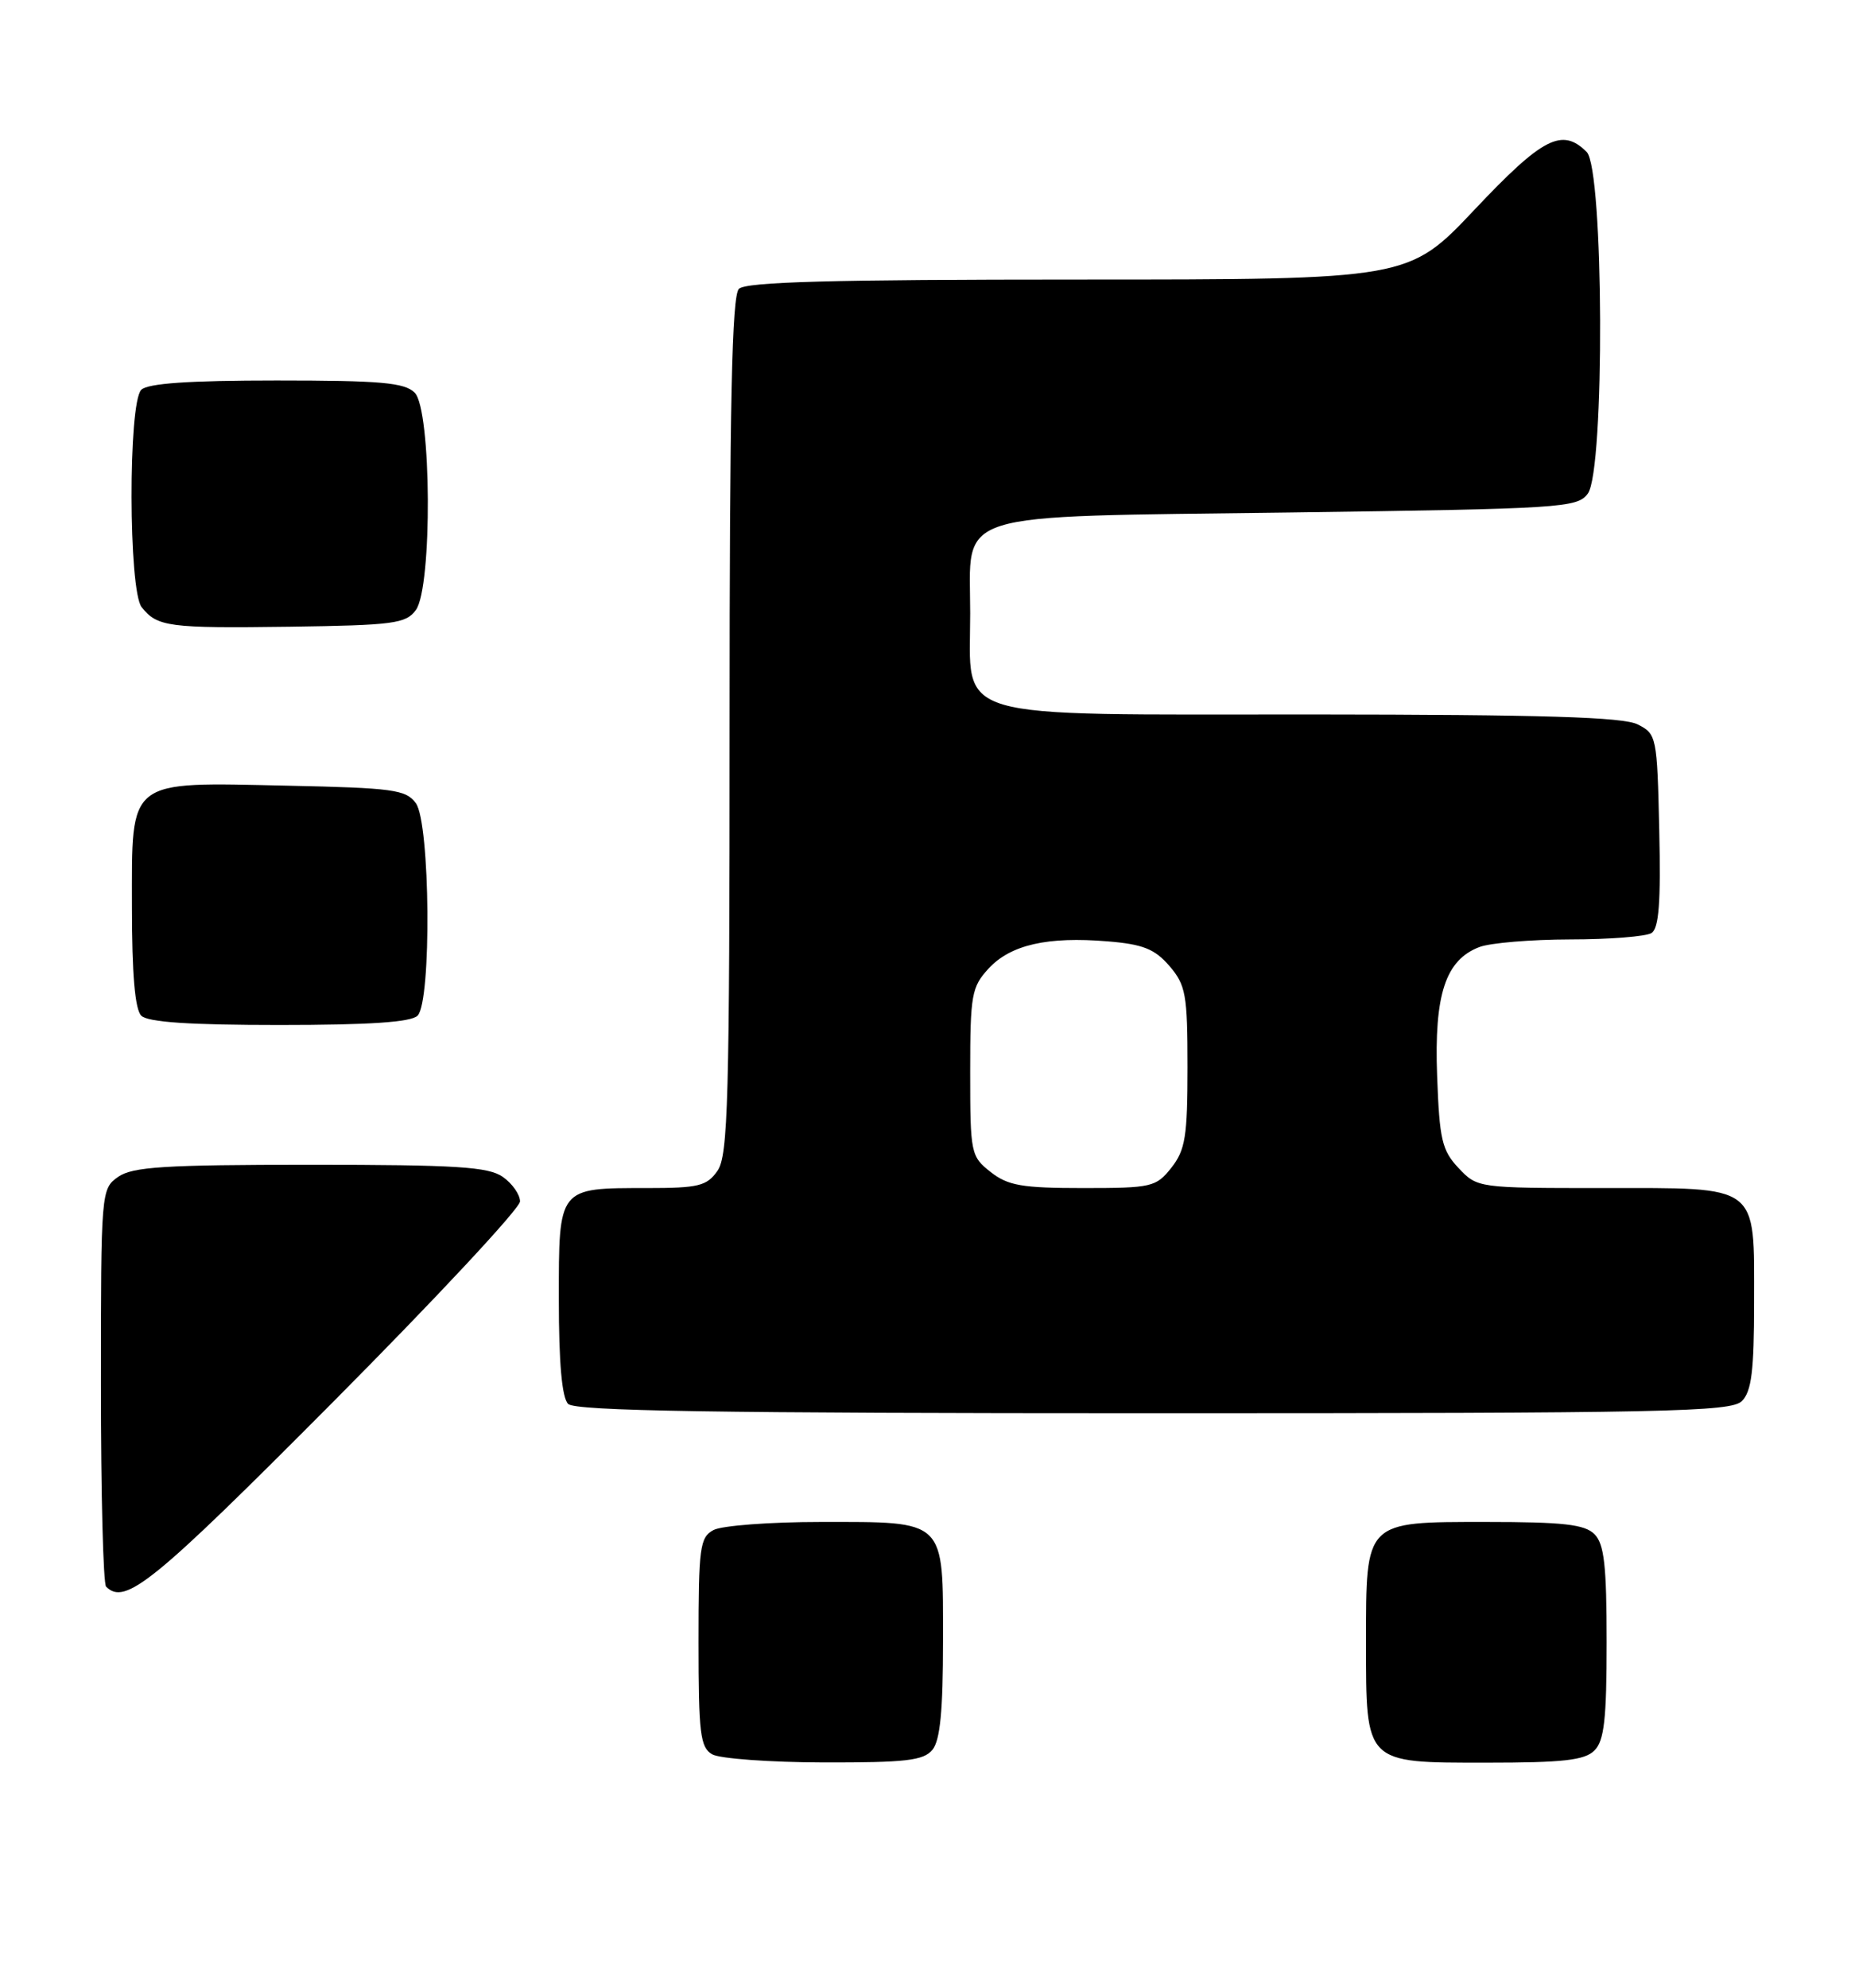 <?xml version="1.0" encoding="UTF-8" standalone="no"?>
<!DOCTYPE svg PUBLIC "-//W3C//DTD SVG 1.1//EN" "http://www.w3.org/Graphics/SVG/1.1/DTD/svg11.dtd" >
<svg xmlns="http://www.w3.org/2000/svg" xmlns:xlink="http://www.w3.org/1999/xlink" version="1.1" viewBox="0 0 239 256">
 <g >
 <path fill="currentColor"
d=" M 120.13 225.35 C 121.13 224.14 121.50 220.33 121.50 211.27 C 121.50 195.54 121.97 196.00 105.74 196.00 C 99.21 196.00 93.00 196.47 91.93 197.04 C 90.17 197.98 90.00 199.25 90.00 211.49 C 90.00 223.21 90.22 225.03 91.75 225.92 C 92.71 226.48 99.18 226.95 106.13 226.97 C 116.68 226.99 118.98 226.73 120.13 225.35 Z  M 205.43 225.43 C 206.69 224.17 207.00 221.40 207.00 211.50 C 207.00 201.60 206.69 198.83 205.43 197.57 C 204.17 196.31 201.40 196.00 191.49 196.00 C 175.79 196.00 176.00 195.79 176.00 211.50 C 176.00 227.21 175.79 227.00 191.49 227.00 C 201.40 227.00 204.17 226.69 205.43 225.43 Z  M 42.79 180.67 C 56.11 167.28 67.00 155.61 67.00 154.72 C 67.00 153.84 66.00 152.41 64.78 151.56 C 62.93 150.26 58.80 150.00 40.00 150.00 C 21.20 150.00 17.07 150.26 15.22 151.56 C 13.03 153.10 13.00 153.40 13.00 178.39 C 13.00 192.29 13.30 203.97 13.67 204.33 C 16.12 206.79 19.70 203.88 42.79 180.67 Z  M 224.43 180.43 C 225.67 179.19 226.00 176.51 226.00 167.76 C 226.00 152.35 226.86 153.00 206.52 153.00 C 190.43 153.00 190.34 152.99 187.92 150.42 C 185.78 148.15 185.46 146.75 185.16 138.55 C 184.77 128.07 186.24 123.62 190.61 121.96 C 192.00 121.43 197.26 120.99 202.32 120.98 C 207.37 120.98 212.08 120.60 212.78 120.16 C 213.74 119.55 213.99 116.19 213.78 106.95 C 213.51 94.86 213.44 94.52 211.00 93.29 C 209.11 92.34 198.82 92.03 169.06 92.01 C 121.69 92.00 125.00 92.98 125.00 78.98 C 125.00 65.62 121.89 66.60 166.18 66.00 C 201.32 65.52 203.23 65.40 204.58 63.56 C 206.78 60.56 206.64 21.78 204.43 19.57 C 201.26 16.41 198.77 17.69 189.99 26.99 C 181.48 36.00 181.48 36.00 138.94 36.00 C 107.19 36.00 96.10 36.30 95.20 37.20 C 94.30 38.10 94.00 51.97 94.00 93.48 C 94.00 141.71 93.81 148.83 92.44 150.78 C 91.07 152.74 90.00 153.00 83.38 153.00 C 71.86 153.00 72.00 152.83 72.00 167.34 C 72.00 175.54 72.40 180.00 73.20 180.80 C 74.11 181.71 92.23 182.00 148.63 182.00 C 214.78 182.00 223.03 181.83 224.43 180.43 Z  M 53.80 130.80 C 55.62 128.98 55.43 105.98 53.58 103.44 C 52.31 101.69 50.65 101.47 37.02 101.18 C 16.23 100.73 17.00 100.14 17.00 116.82 C 17.00 125.43 17.39 129.99 18.20 130.80 C 19.04 131.64 24.42 132.00 36.00 132.00 C 47.58 132.00 52.96 131.64 53.80 130.80 Z  M 53.58 78.56 C 55.72 75.63 55.60 52.74 53.43 50.57 C 52.13 49.27 49.05 49.00 35.63 49.00 C 24.34 49.00 19.03 49.37 18.20 50.20 C 16.50 51.90 16.55 76.05 18.25 78.19 C 20.26 80.73 21.73 80.92 37.33 80.71 C 50.73 80.52 52.30 80.31 53.58 78.56 Z  M 127.63 150.93 C 125.08 148.92 125.00 148.53 125.00 138.07 C 125.00 128.09 125.18 127.10 127.39 124.71 C 130.21 121.67 134.97 120.58 142.72 121.23 C 147.26 121.60 148.78 122.21 150.67 124.40 C 152.78 126.86 153.00 128.07 153.00 137.42 C 153.00 146.34 152.72 148.09 150.93 150.37 C 148.95 152.87 148.41 153.00 139.56 153.00 C 131.68 153.00 129.87 152.69 127.63 150.93 Z "/>
</g>
</svg>